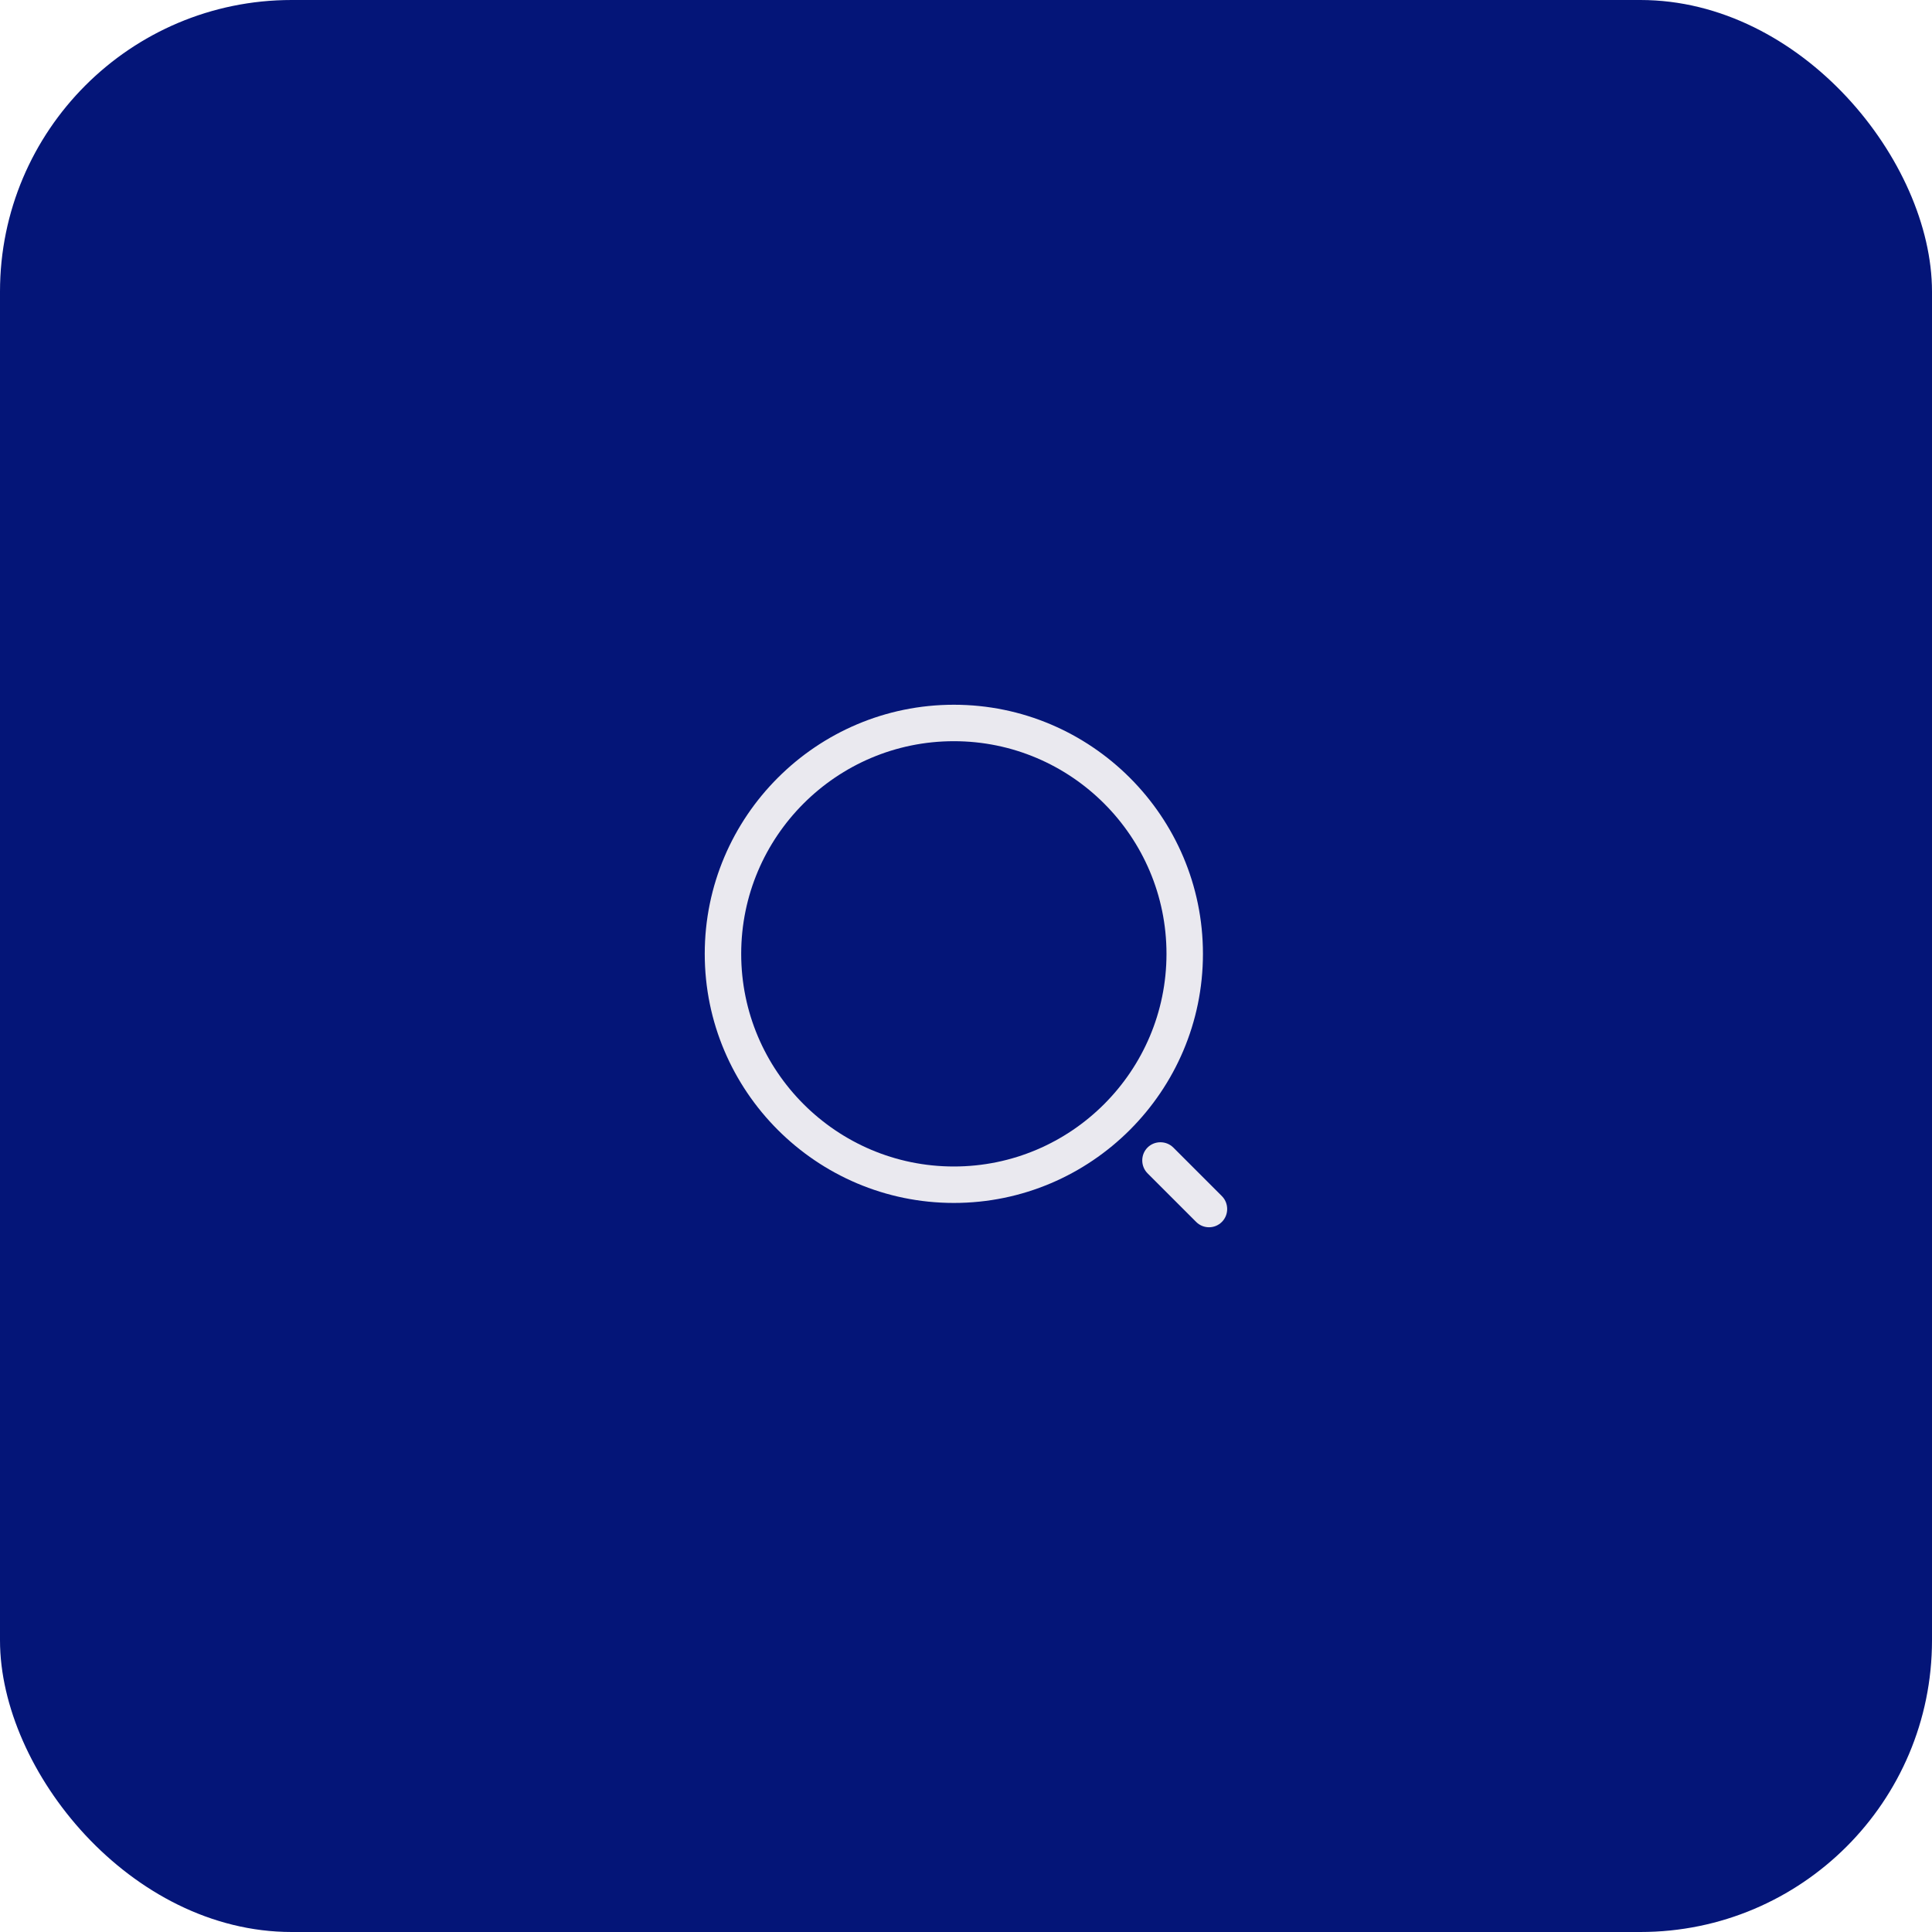 <svg width="53" height="53" viewBox="0 0 53 53" fill="none" xmlns="http://www.w3.org/2000/svg">
<rect width="53" height="53" rx="8" fill="#041578"/>
<path d="M26.167 33C22.4 33 19.333 29.933 19.333 26.166C19.333 22.4 22.4 19.333 26.167 19.333C29.933 19.333 33 22.4 33 26.166C33 29.933 29.933 33 26.167 33ZM26.167 20.333C22.947 20.333 20.333 22.953 20.333 26.166C20.333 29.38 22.947 32 26.167 32C29.387 32 32 29.38 32 26.166C32 22.953 29.387 20.333 26.167 20.333Z" fill="#EAE9EF"/>
<path d="M33.167 33.667C33.04 33.667 32.913 33.62 32.813 33.52L31.48 32.187C31.287 31.993 31.287 31.673 31.48 31.48C31.673 31.287 31.993 31.287 32.187 31.48L33.52 32.813C33.713 33.007 33.713 33.327 33.52 33.52C33.42 33.62 33.293 33.667 33.167 33.667Z" fill="#EAE9EF"/>
</svg>
